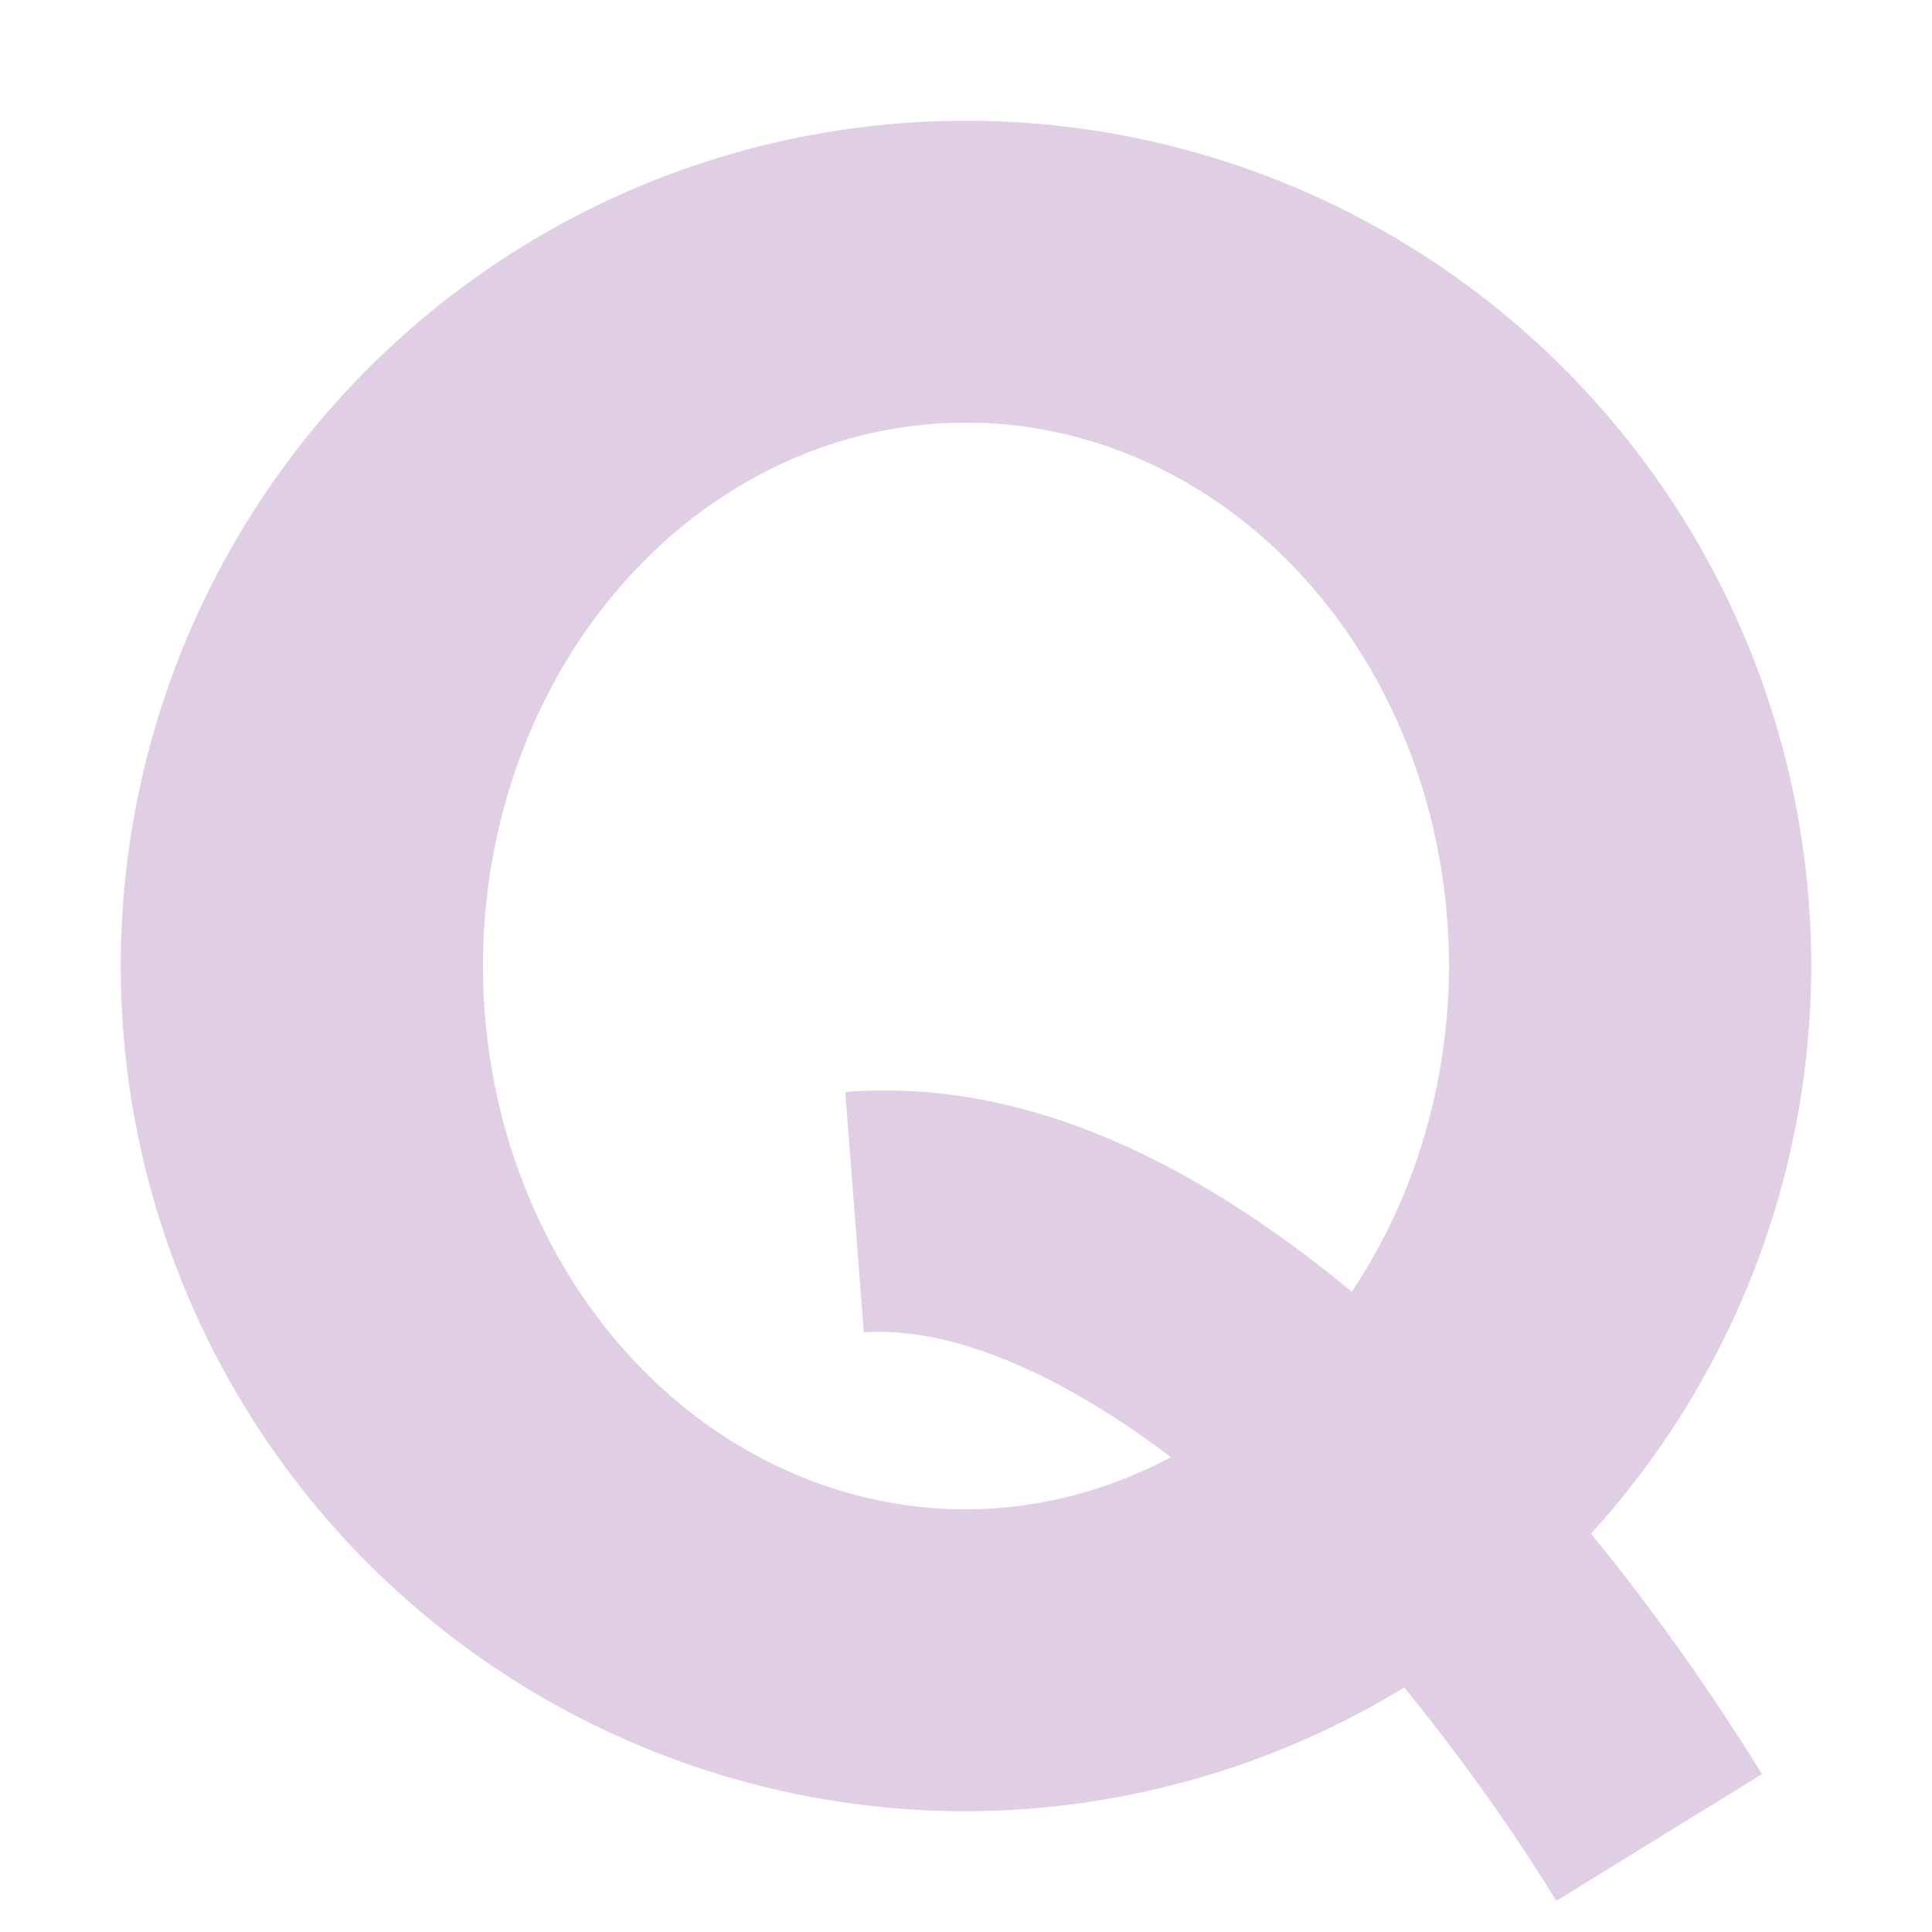<svg xmlns="http://www.w3.org/2000/svg" width="16" height="16" version="1.1">
 <defs>
  <style id="current-color-scheme" type="text/css">
   .ColorScheme-Text { color:#dfcee4; } .ColorScheme-Highlight { color:#4285f4; } .ColorScheme-NeutralText { color:#ff9800; } .ColorScheme-PositiveText { color:#4caf50; } .ColorScheme-NegativeText { color:#f44336; }
  </style>
 </defs>
 <path style="fill:currentColor" class="ColorScheme-Text" d="M 8 1 A 7 7 0 0 0 1 8 A 7 7 0 0 0 8 15 A 7 7 0 0 0 11.629 13.975 C 12.091 14.541 12.521 15.145 12.889 15.742 L 14.592 14.693 C 14.177 14.02 13.701 13.344 13.176 12.701 A 7 7 0 0 0 15 8 A 7 7 0 0 0 8 1 z M 8 3.5 A 4 4.5 0 0 1 12 8 A 4 4.5 0 0 1 11.195 10.697 C 9.955 9.676 8.541 8.923 7 9.043 L 7.154 11.035 C 7.855 10.981 8.765 11.36 9.697 12.068 A 4 4.5 0 0 1 8 12.5 A 4 4.5 0 0 1 4 8 A 4 4.5 0 0 1 8 3.5 z"/>
</svg>
